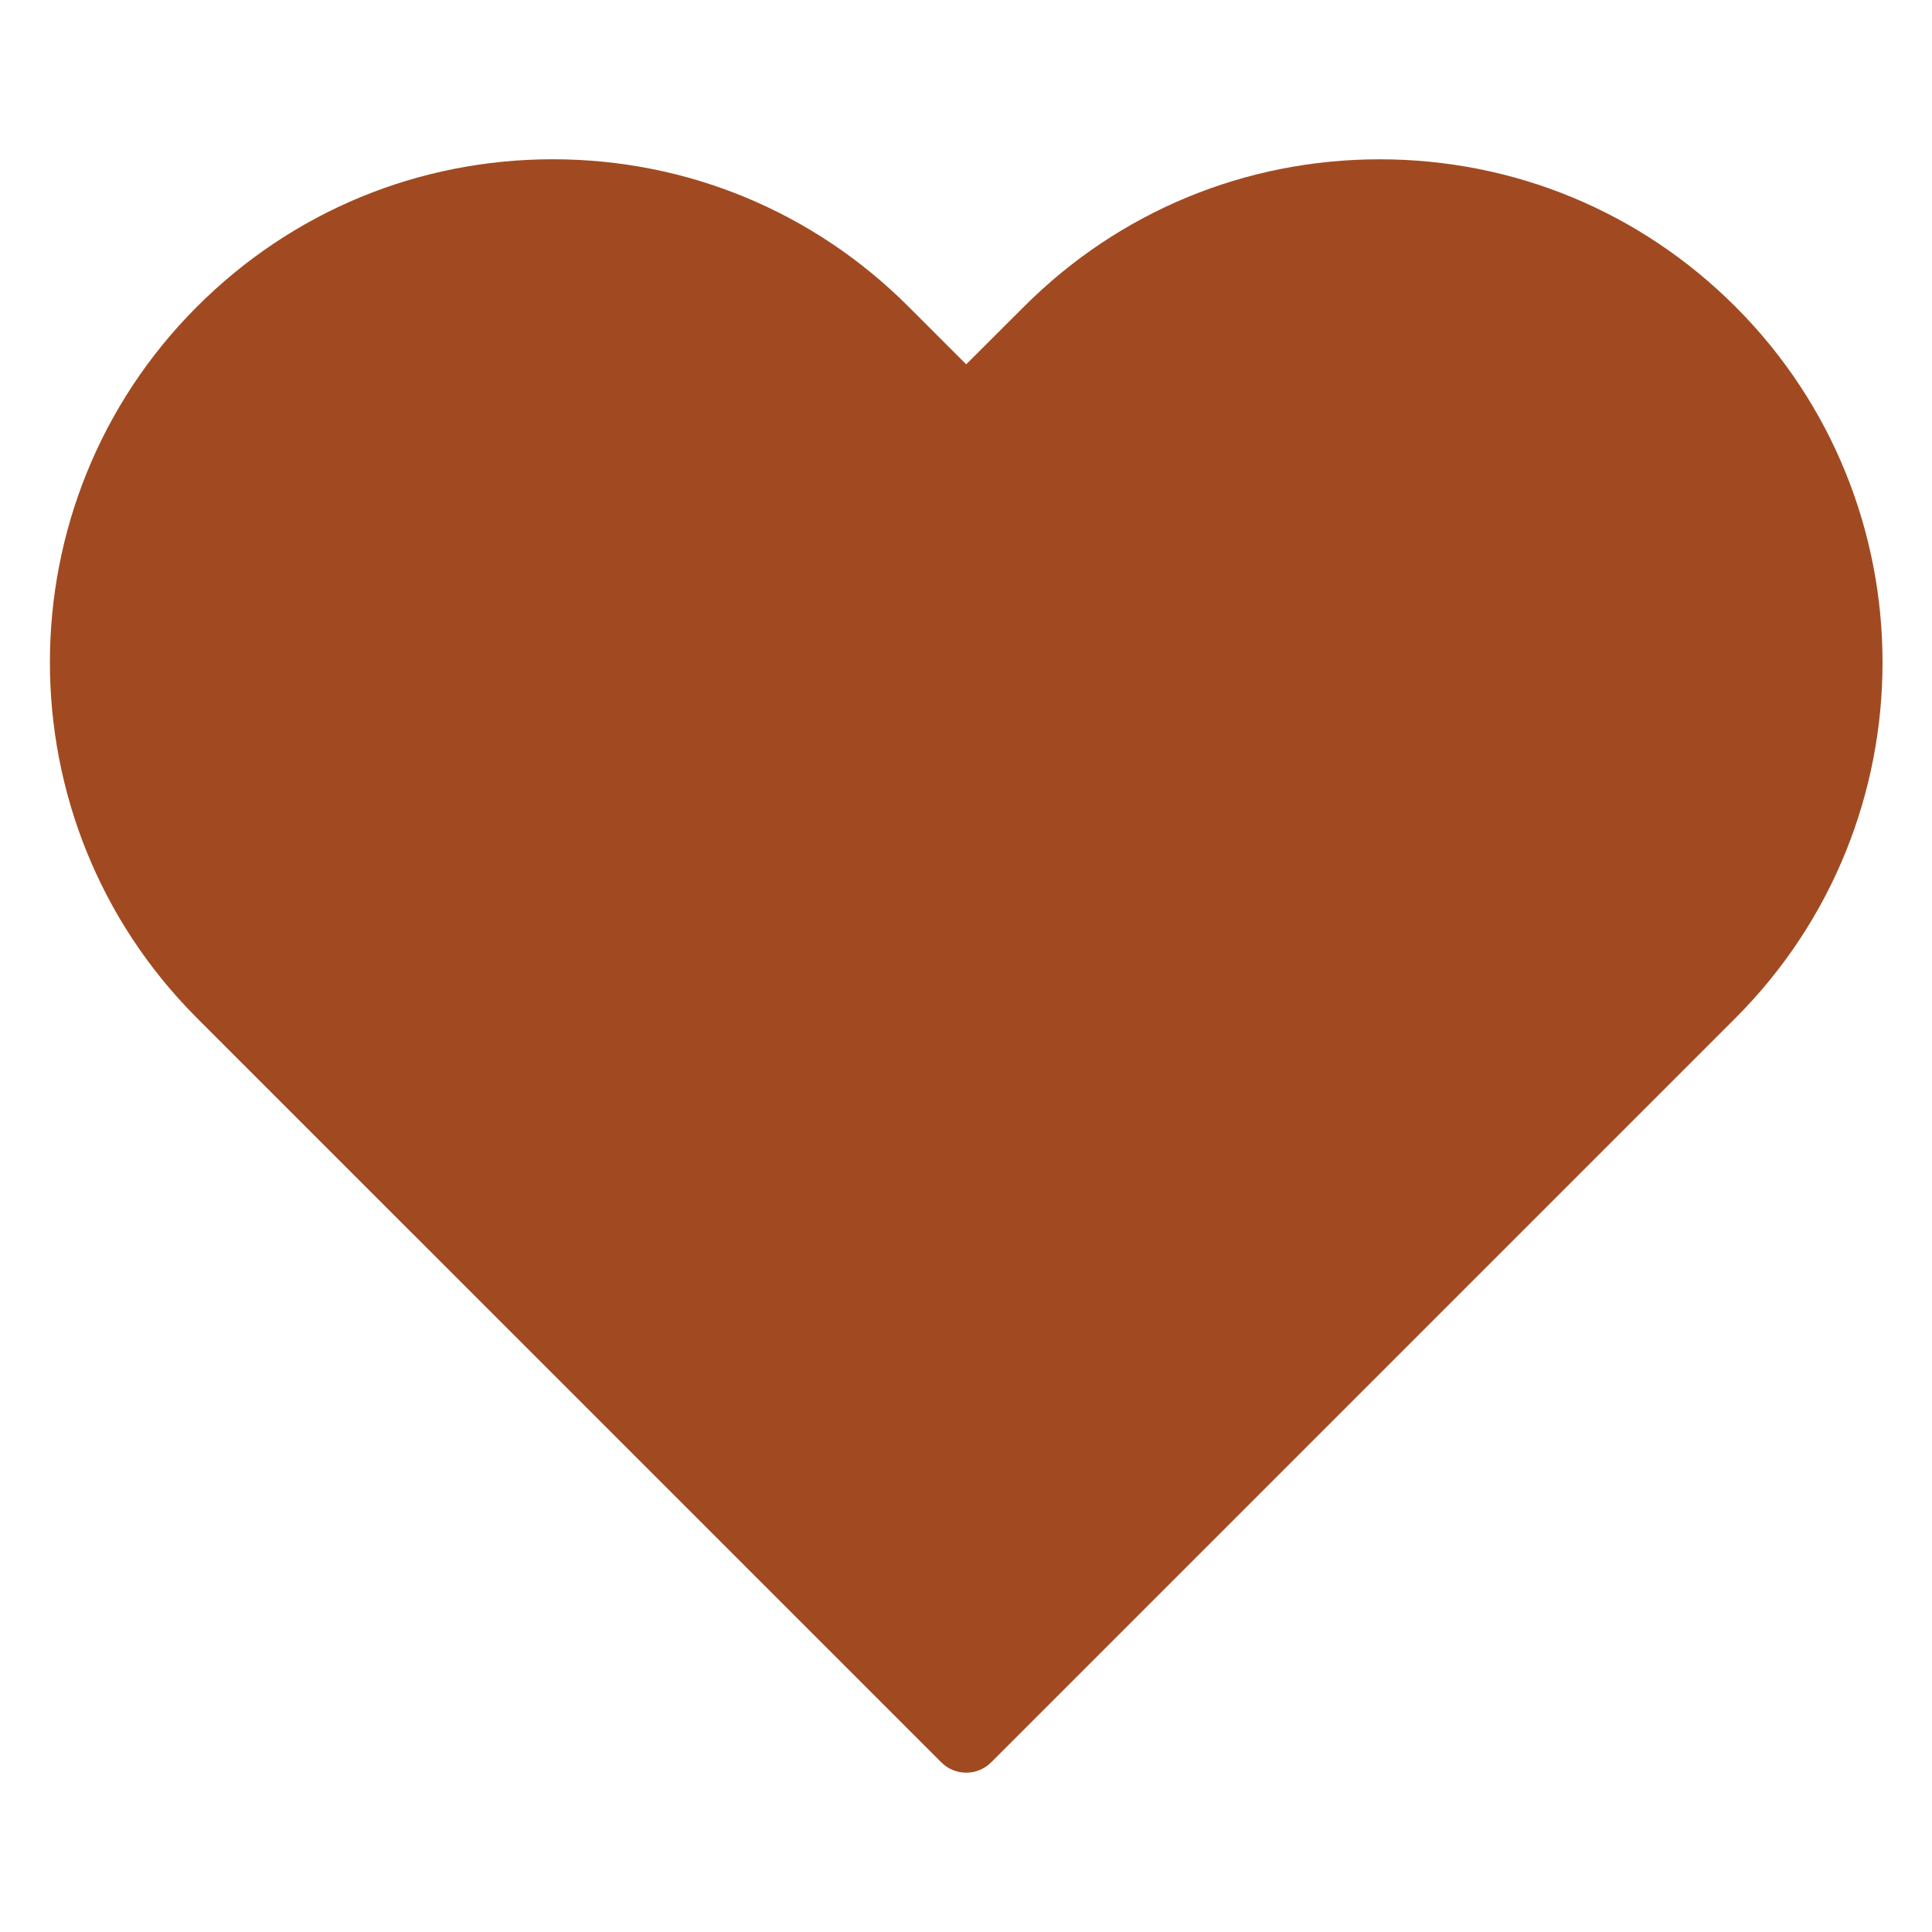 <svg xmlns="http://www.w3.org/2000/svg" xmlns:xlink="http://www.w3.org/1999/xlink" width="500" zoomAndPan="magnify" viewBox="0 0 375 375" height="500" preserveAspectRatio="xMidYMid meet" version="1.0"><defs><clipPath id="bf45e7e067"><path d="M 9 30.938 L 366 30.938 L 366 344.438 L 9 344.438 Z M 9 30.938 " clip-rule="nonzero"/></clipPath></defs><g clip-path="url(#bf45e7e067)"><path fill="#a14a21" d="M 336.844 59.523 C 318.402 41.082 293.871 30.922 267.793 30.922 C 241.715 30.922 217.188 41.074 198.75 59.523 L 187.543 70.715 L 176.34 59.516 C 157.898 41.074 133.379 30.914 107.293 30.914 C 81.207 30.914 56.684 41.066 38.242 59.516 C 0.168 97.59 0.168 159.535 38.242 197.613 L 182.695 342.062 C 184.031 343.402 185.789 344.074 187.543 344.074 C 189.297 344.074 191.055 343.402 192.391 342.062 L 336.844 197.613 C 374.918 159.543 374.918 97.59 336.844 59.523 Z M 336.844 59.523 " fill-opacity="1" fill-rule="nonzero"/></g></svg>
